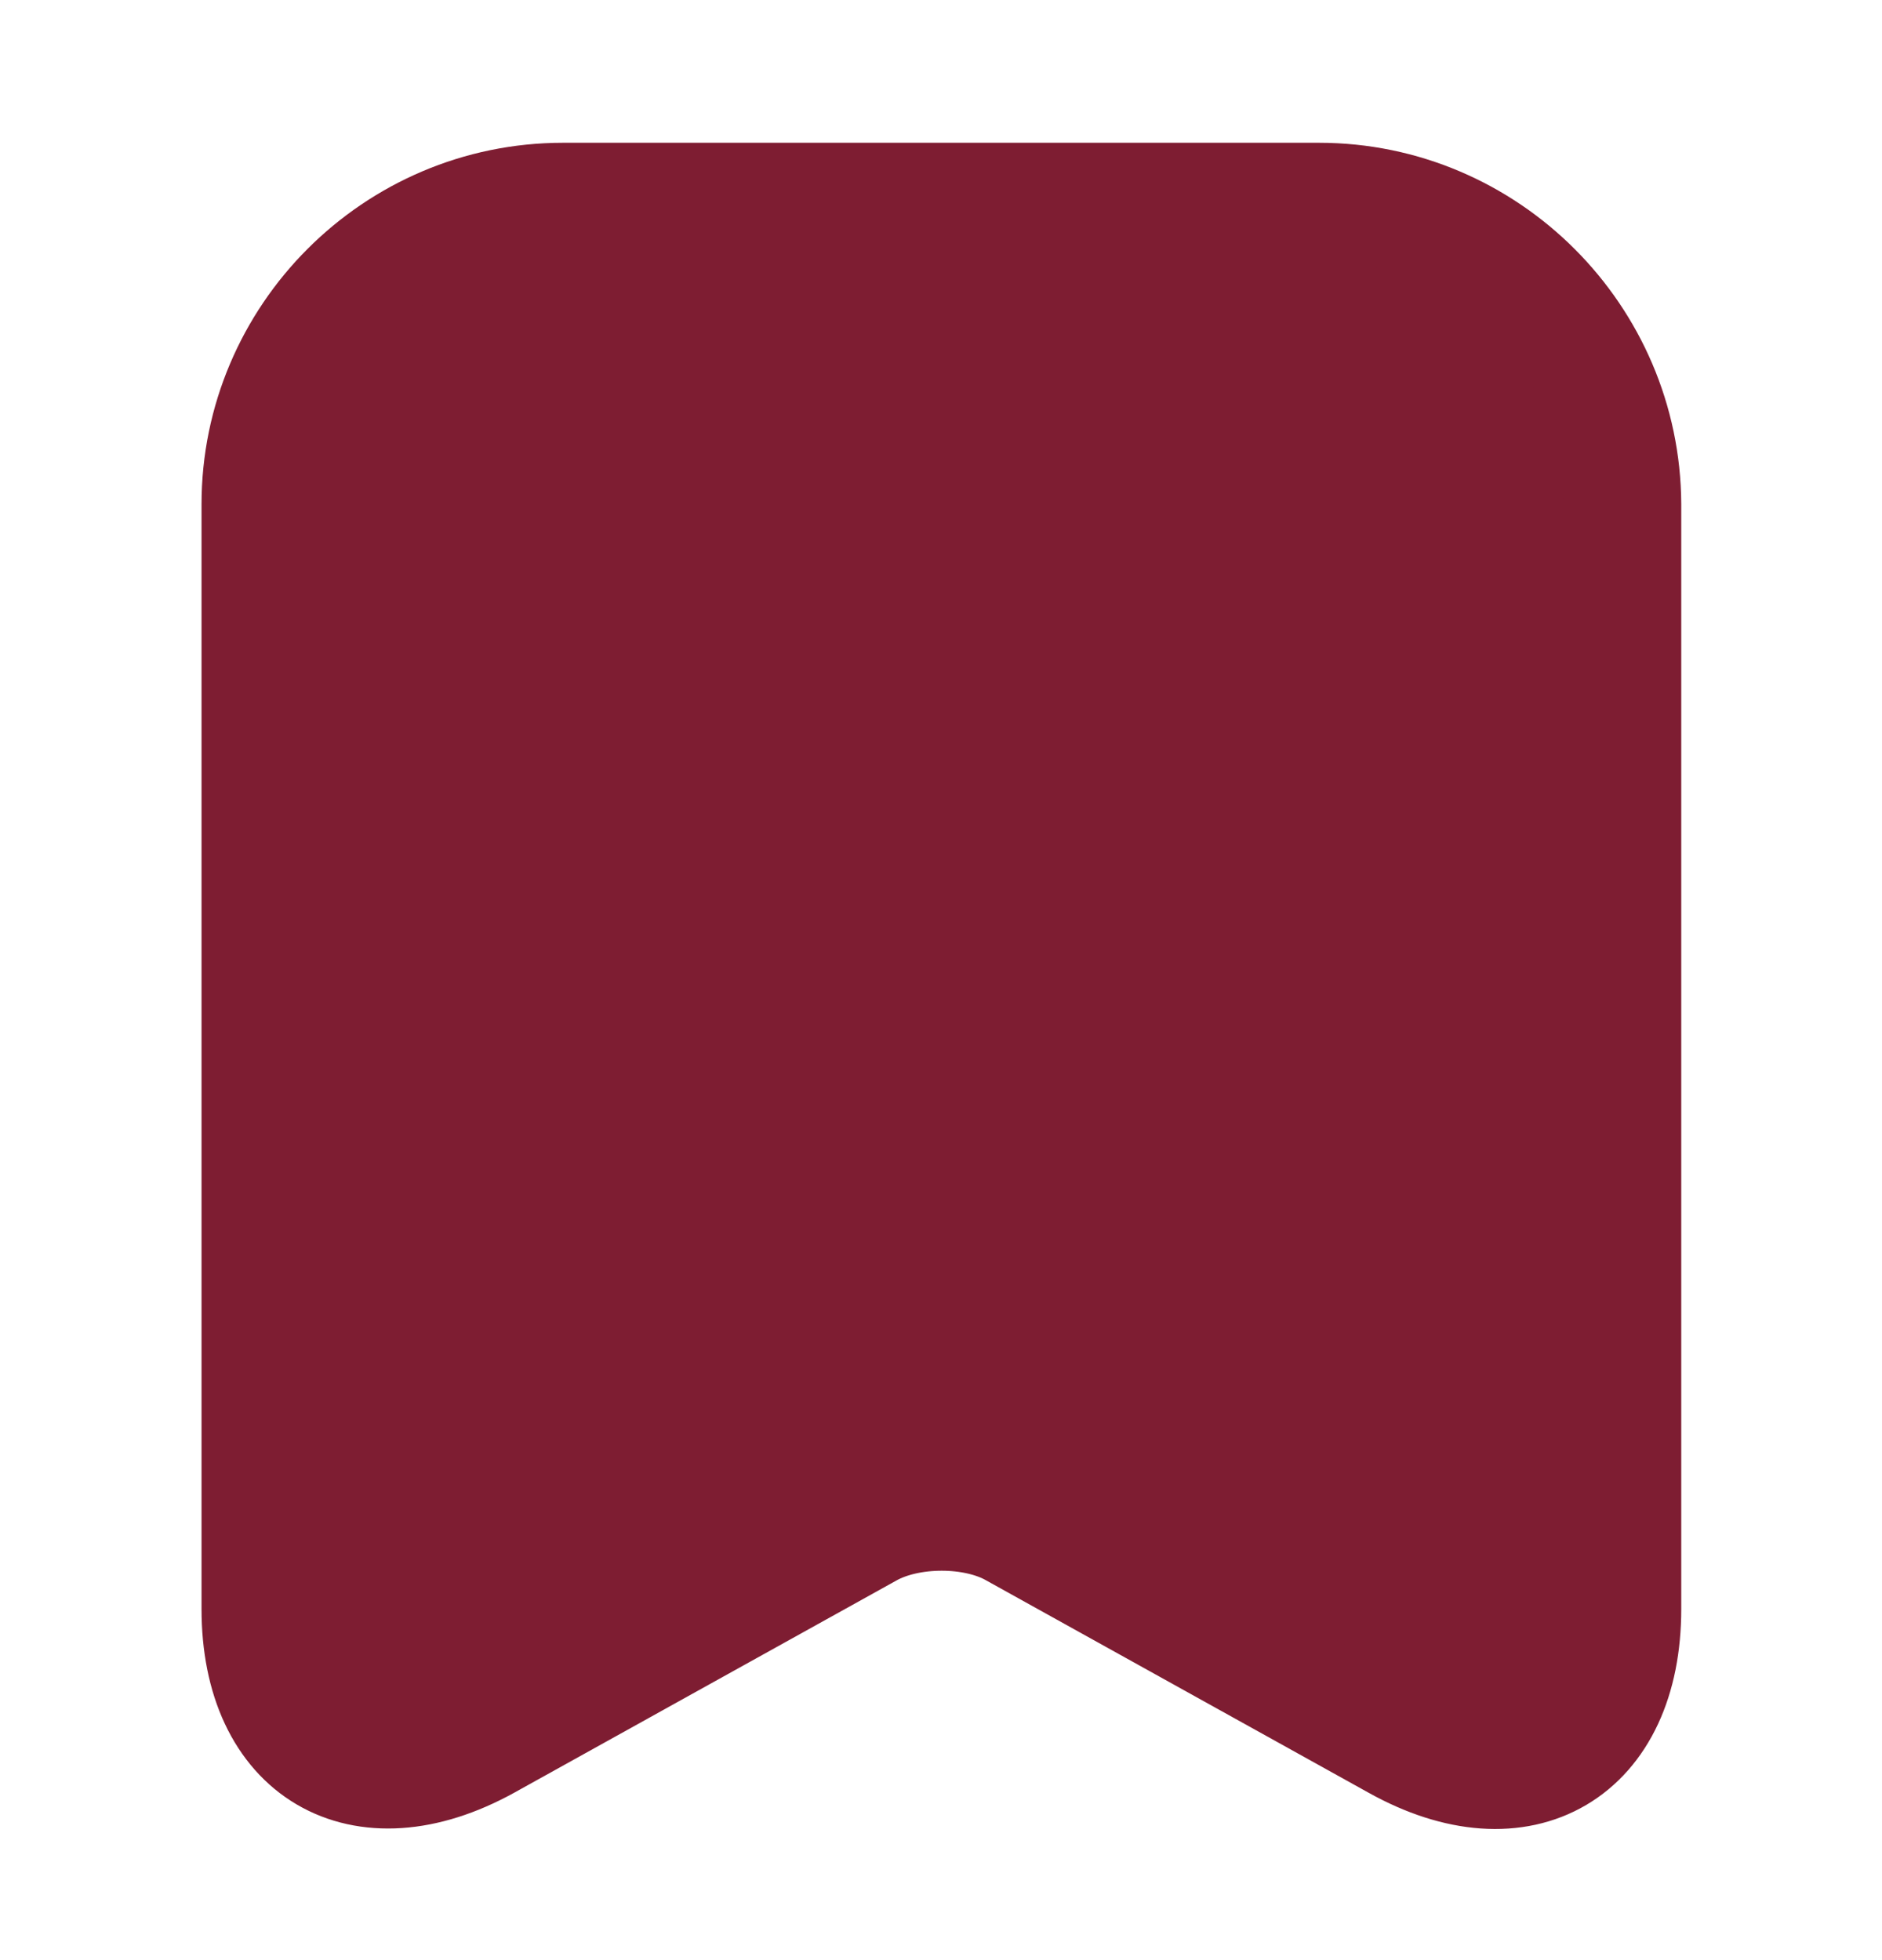 <svg width="24" height="25" viewBox="0 0 24 25" fill="none" xmlns="http://www.w3.org/2000/svg">
<path d="M16.82 2.571H7.18C5.05 2.571 3.32 4.311 3.32 6.431V20.521C3.32 22.321 4.61 23.081 6.19 22.211L11.07 19.501C11.59 19.211 12.43 19.211 12.94 19.501L17.82 22.211C19.4 23.091 20.69 22.331 20.69 20.521V6.431C20.68 4.311 18.95 2.571 16.82 2.571Z" fill="#7E1D32" stroke="#7E1D32" stroke-width="1.5" stroke-linecap="round" stroke-linejoin="round"/>
</svg>
